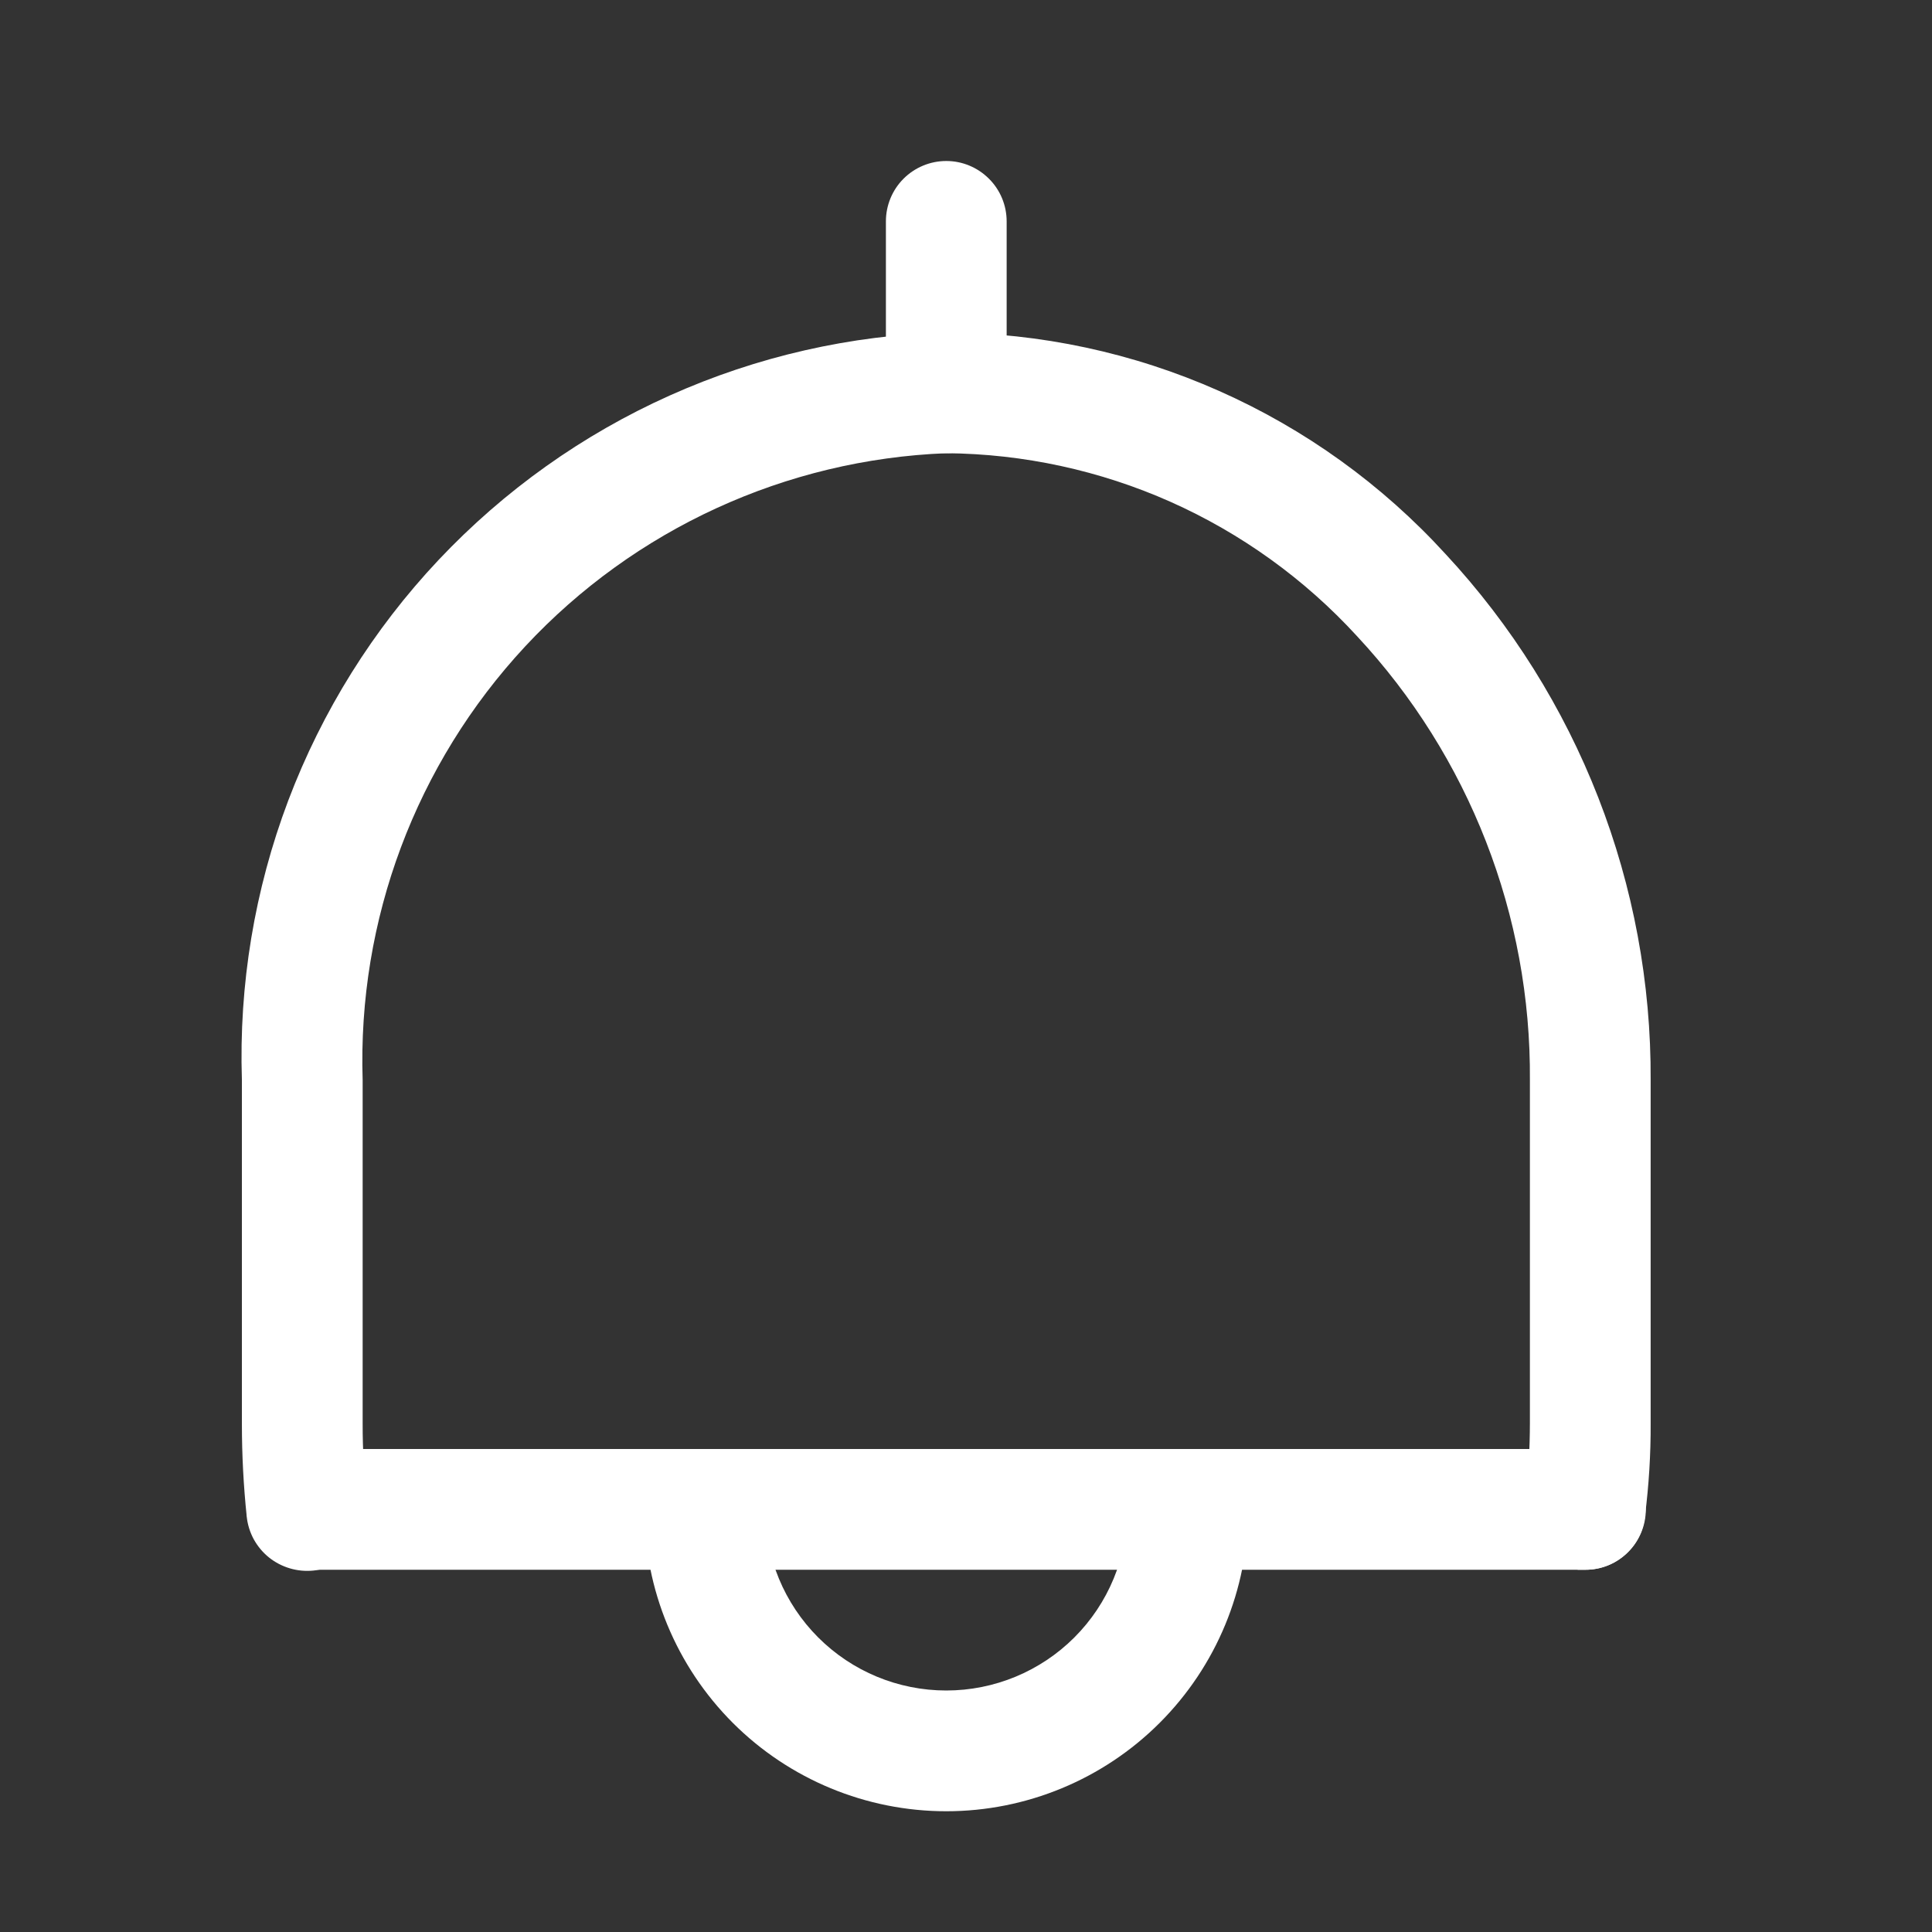 <svg width="24" height="24" viewBox="0 0 24 24" fill="none" xmlns="http://www.w3.org/2000/svg">
<rect x="0" y="0" width="24" height="24" fill="#333333" stroke="none"/>
<path d="M19.695 19.5H19.605C19.408 19.475 19.229 19.374 19.106 19.219C18.983 19.064 18.925 18.867 18.945 18.67C18.985 18.338 19.005 18.004 19.005 17.67V13.42C19.021 11.373 18.251 9.397 16.855 7.9C16.206 7.192 15.418 6.625 14.541 6.234C13.664 5.844 12.715 5.638 11.755 5.63C9.763 5.708 7.882 6.571 6.524 8.03C5.166 9.49 4.44 11.427 4.505 13.42V17.68C4.504 18.014 4.524 18.348 4.565 18.68C4.575 18.778 4.566 18.878 4.538 18.973C4.51 19.068 4.464 19.157 4.402 19.234C4.339 19.311 4.263 19.375 4.176 19.422C4.089 19.47 3.993 19.499 3.895 19.51C3.796 19.52 3.697 19.511 3.602 19.483C3.507 19.455 3.418 19.409 3.341 19.347C3.264 19.285 3.2 19.208 3.152 19.121C3.105 19.034 3.075 18.938 3.065 18.84C3.025 18.458 3.005 18.074 3.005 17.69V13.42C2.966 12.235 3.162 11.053 3.581 9.944C4.001 8.835 4.635 7.819 5.448 6.956C6.262 6.093 7.237 5.398 8.32 4.913C9.402 4.428 10.569 4.162 11.755 4.13C12.922 4.135 14.076 4.382 15.143 4.856C16.21 5.329 17.167 6.018 17.955 6.88C19.606 8.656 20.518 10.995 20.505 13.42V17.68C20.507 18.064 20.483 18.448 20.435 18.83C20.417 19.014 20.332 19.184 20.195 19.308C20.058 19.432 19.88 19.501 19.695 19.5Z" fill="white"/>
<path d="M19.695 19.5H3.815C3.616 19.5 3.425 19.421 3.284 19.28C3.144 19.14 3.065 18.949 3.065 18.75C3.065 18.551 3.144 18.36 3.284 18.22C3.425 18.079 3.616 18 3.815 18H19.695C19.894 18 20.084 18.079 20.225 18.22C20.366 18.36 20.445 18.551 20.445 18.75C20.445 18.949 20.366 19.14 20.225 19.28C20.084 19.421 19.894 19.5 19.695 19.5Z" fill="white"/>
<path d="M11.755 5.63C11.556 5.63 11.365 5.551 11.224 5.41C11.084 5.27 11.005 5.079 11.005 4.88V2.75C11.005 2.551 11.084 2.36 11.224 2.22C11.365 2.079 11.556 2 11.755 2C11.954 2 12.144 2.079 12.285 2.22C12.426 2.36 12.505 2.551 12.505 2.75V4.88C12.505 5.079 12.426 5.27 12.285 5.41C12.144 5.551 11.954 5.63 11.755 5.63Z" fill="white"/>
<path d="M11.755 22.5C10.76 22.5 9.806 22.105 9.103 21.402C8.4 20.698 8.005 19.745 8.005 18.75C8.005 18.551 8.084 18.36 8.224 18.22C8.365 18.079 8.556 18 8.755 18C8.954 18 9.144 18.079 9.285 18.22C9.426 18.36 9.505 18.551 9.505 18.75C9.505 19.347 9.742 19.919 10.164 20.341C10.586 20.763 11.158 21 11.755 21C12.351 21 12.924 20.763 13.346 20.341C13.768 19.919 14.005 19.347 14.005 18.75C14.005 18.551 14.084 18.36 14.224 18.22C14.365 18.079 14.556 18 14.755 18C14.954 18 15.144 18.079 15.285 18.22C15.426 18.36 15.505 18.551 15.505 18.75C15.505 19.745 15.11 20.698 14.406 21.402C13.703 22.105 12.749 22.5 11.755 22.5Z" fill="white"/>
</svg>
